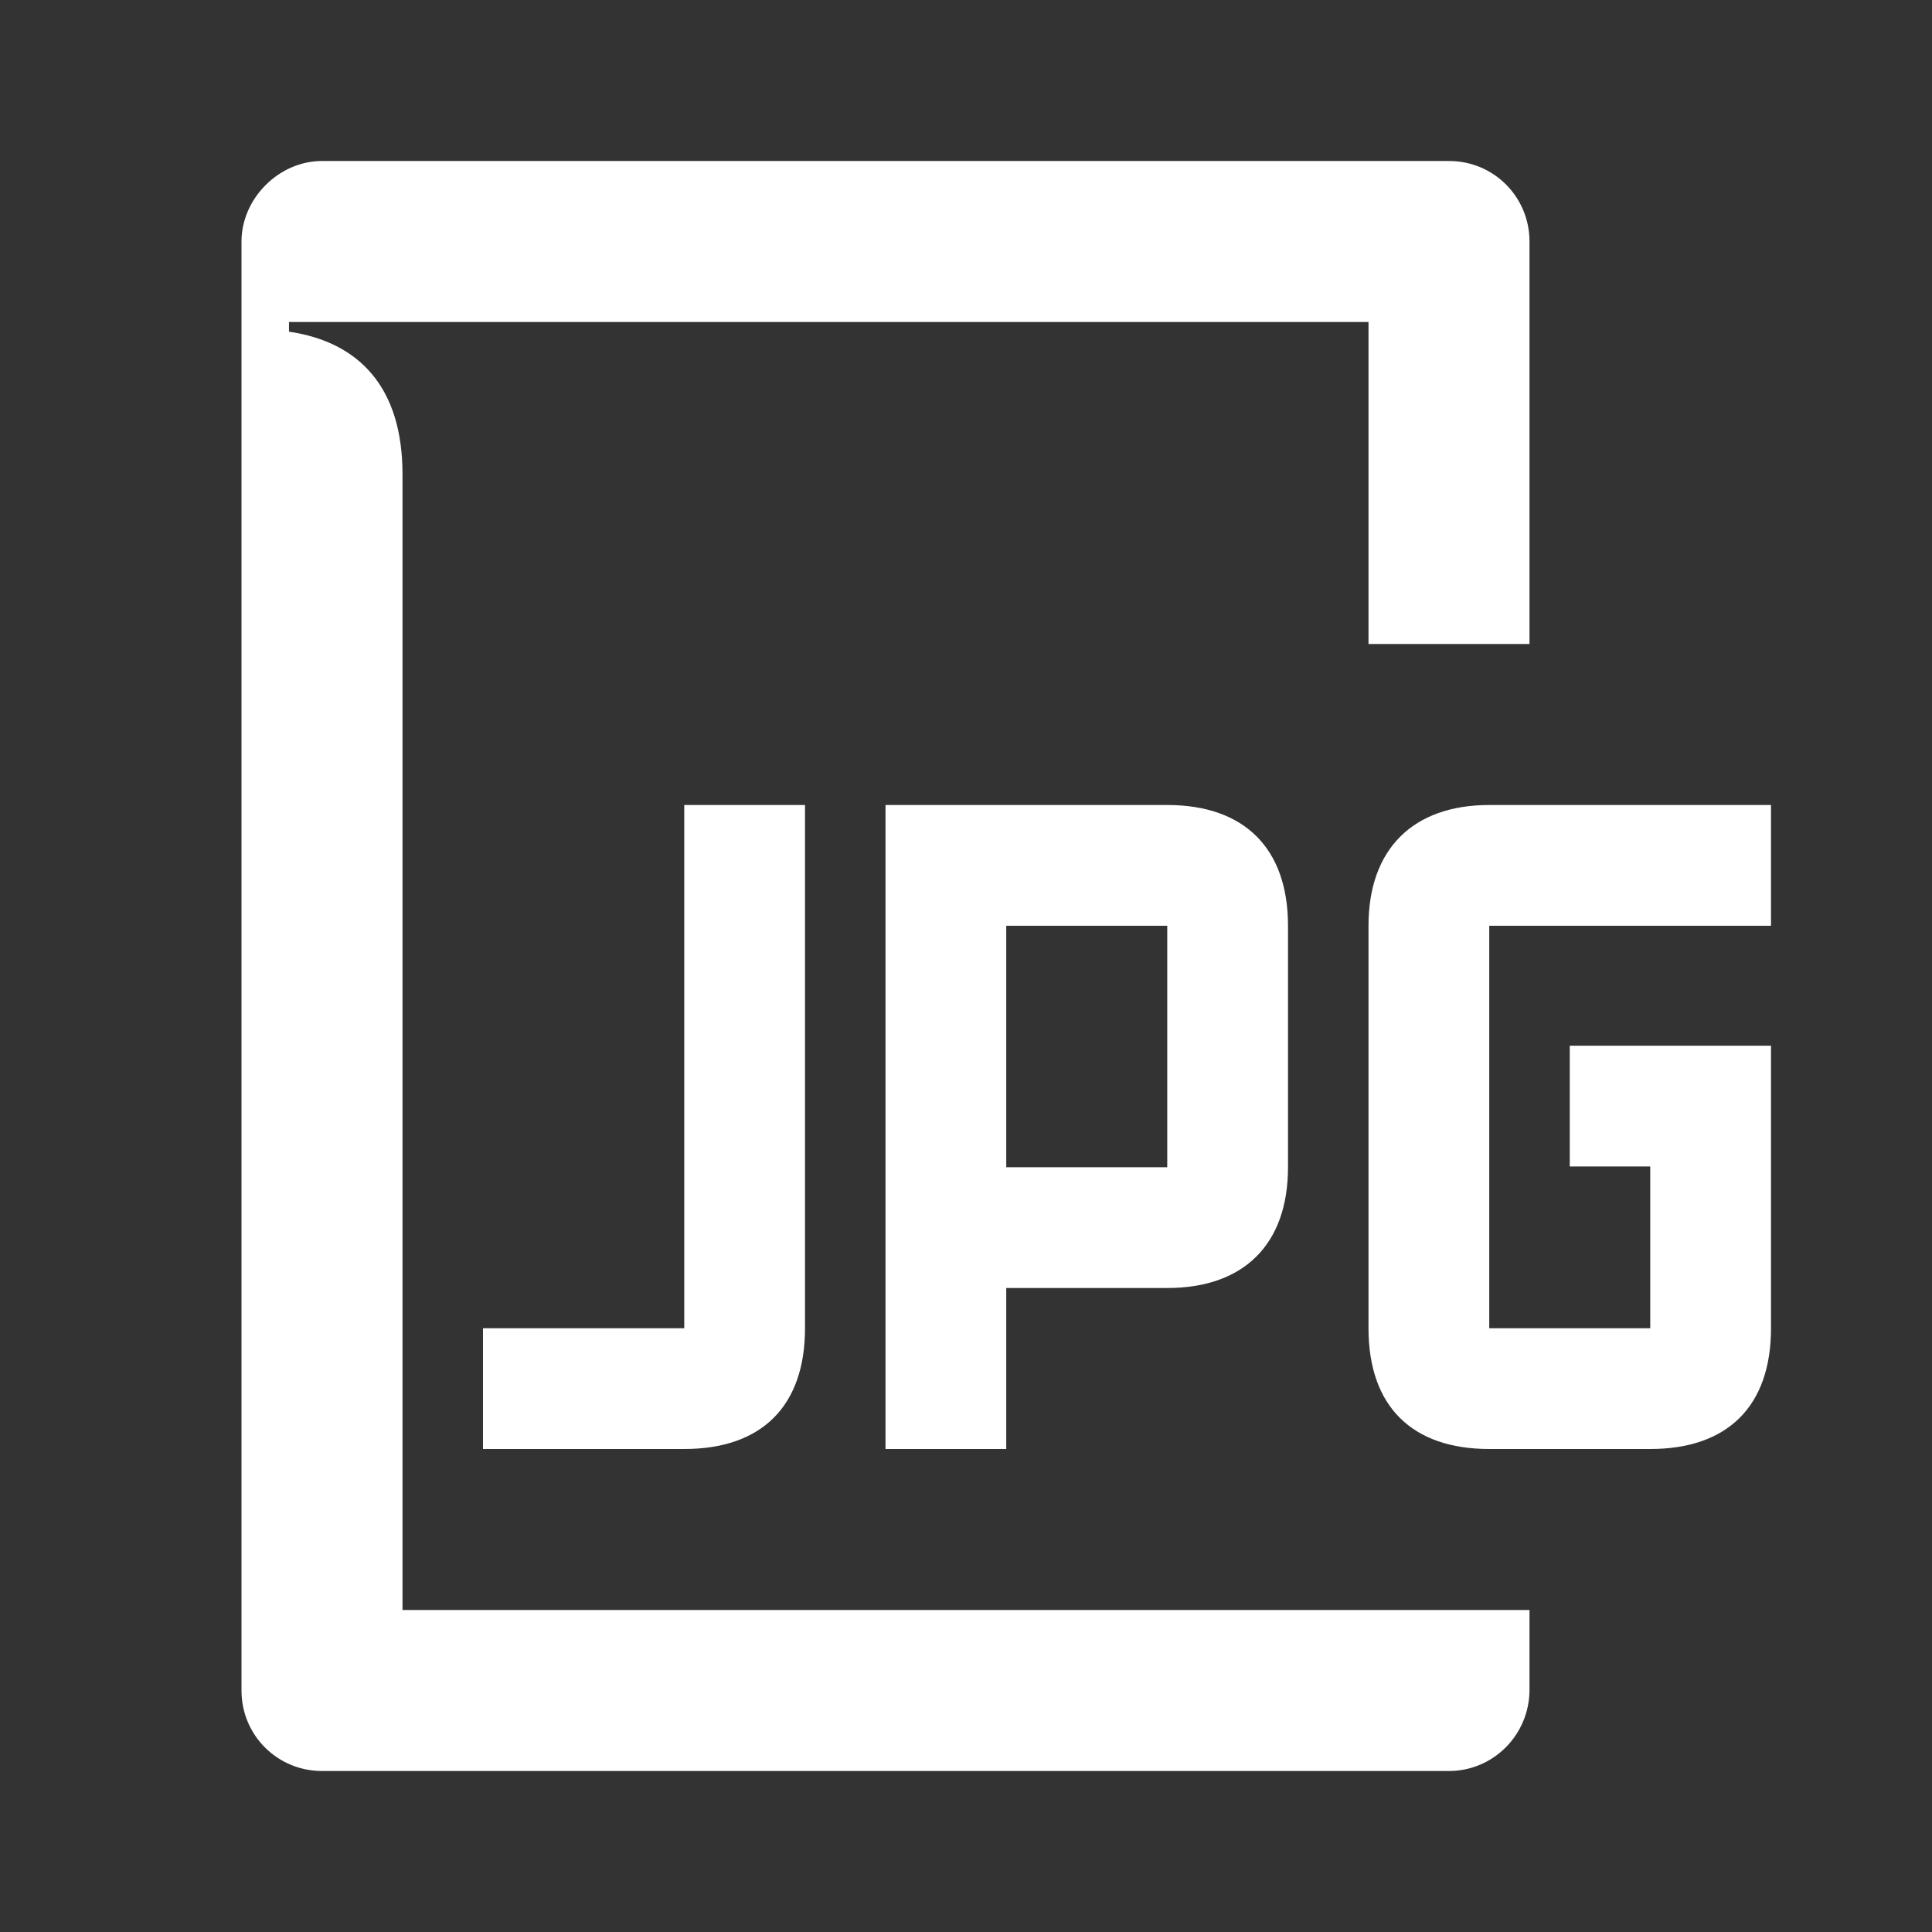 <svg width="24" height="24" viewBox="0 0 24 24" fill="none" xmlns="http://www.w3.org/2000/svg">
<rect x="0" y="0" width="24" height="24" fill="#333333" stroke="none"/>
<path d="M19.5 12.99H22V14.49H19.5V12.99ZM12.5 14.5V11.5H14.5V14.5H12.5ZM20.5 18H18.5C17.54 18 17 17.47 17 16.5V11.5C17 10.55 17.55 10 18.5 10H22V11.5H18.5V16.5H20.5V12.99H22V16.5C22 17.47 21.46 18 20.5 18ZM11 18H12.5V16H14.5C15.45 16 16 15.46 16 14.5V11.5C16 10.54 15.46 10 14.5 10H11V18ZM6 18H8.5C9.46 18 10 17.47 10 16.5V10H8.5V16.5H6V18ZM19 20.99V20H5V5.89C5 4.82 4.47 4.25 3.59 4.12V4H17V8H19V3C19 2.45 18.56 2 18 2H4C3.46 2 3 2.47 3 3V21C3 21.56 3.45 22 4 22H18C18.55 22 19 21.55 19 20.99Z" fill="white"/>
</svg>
